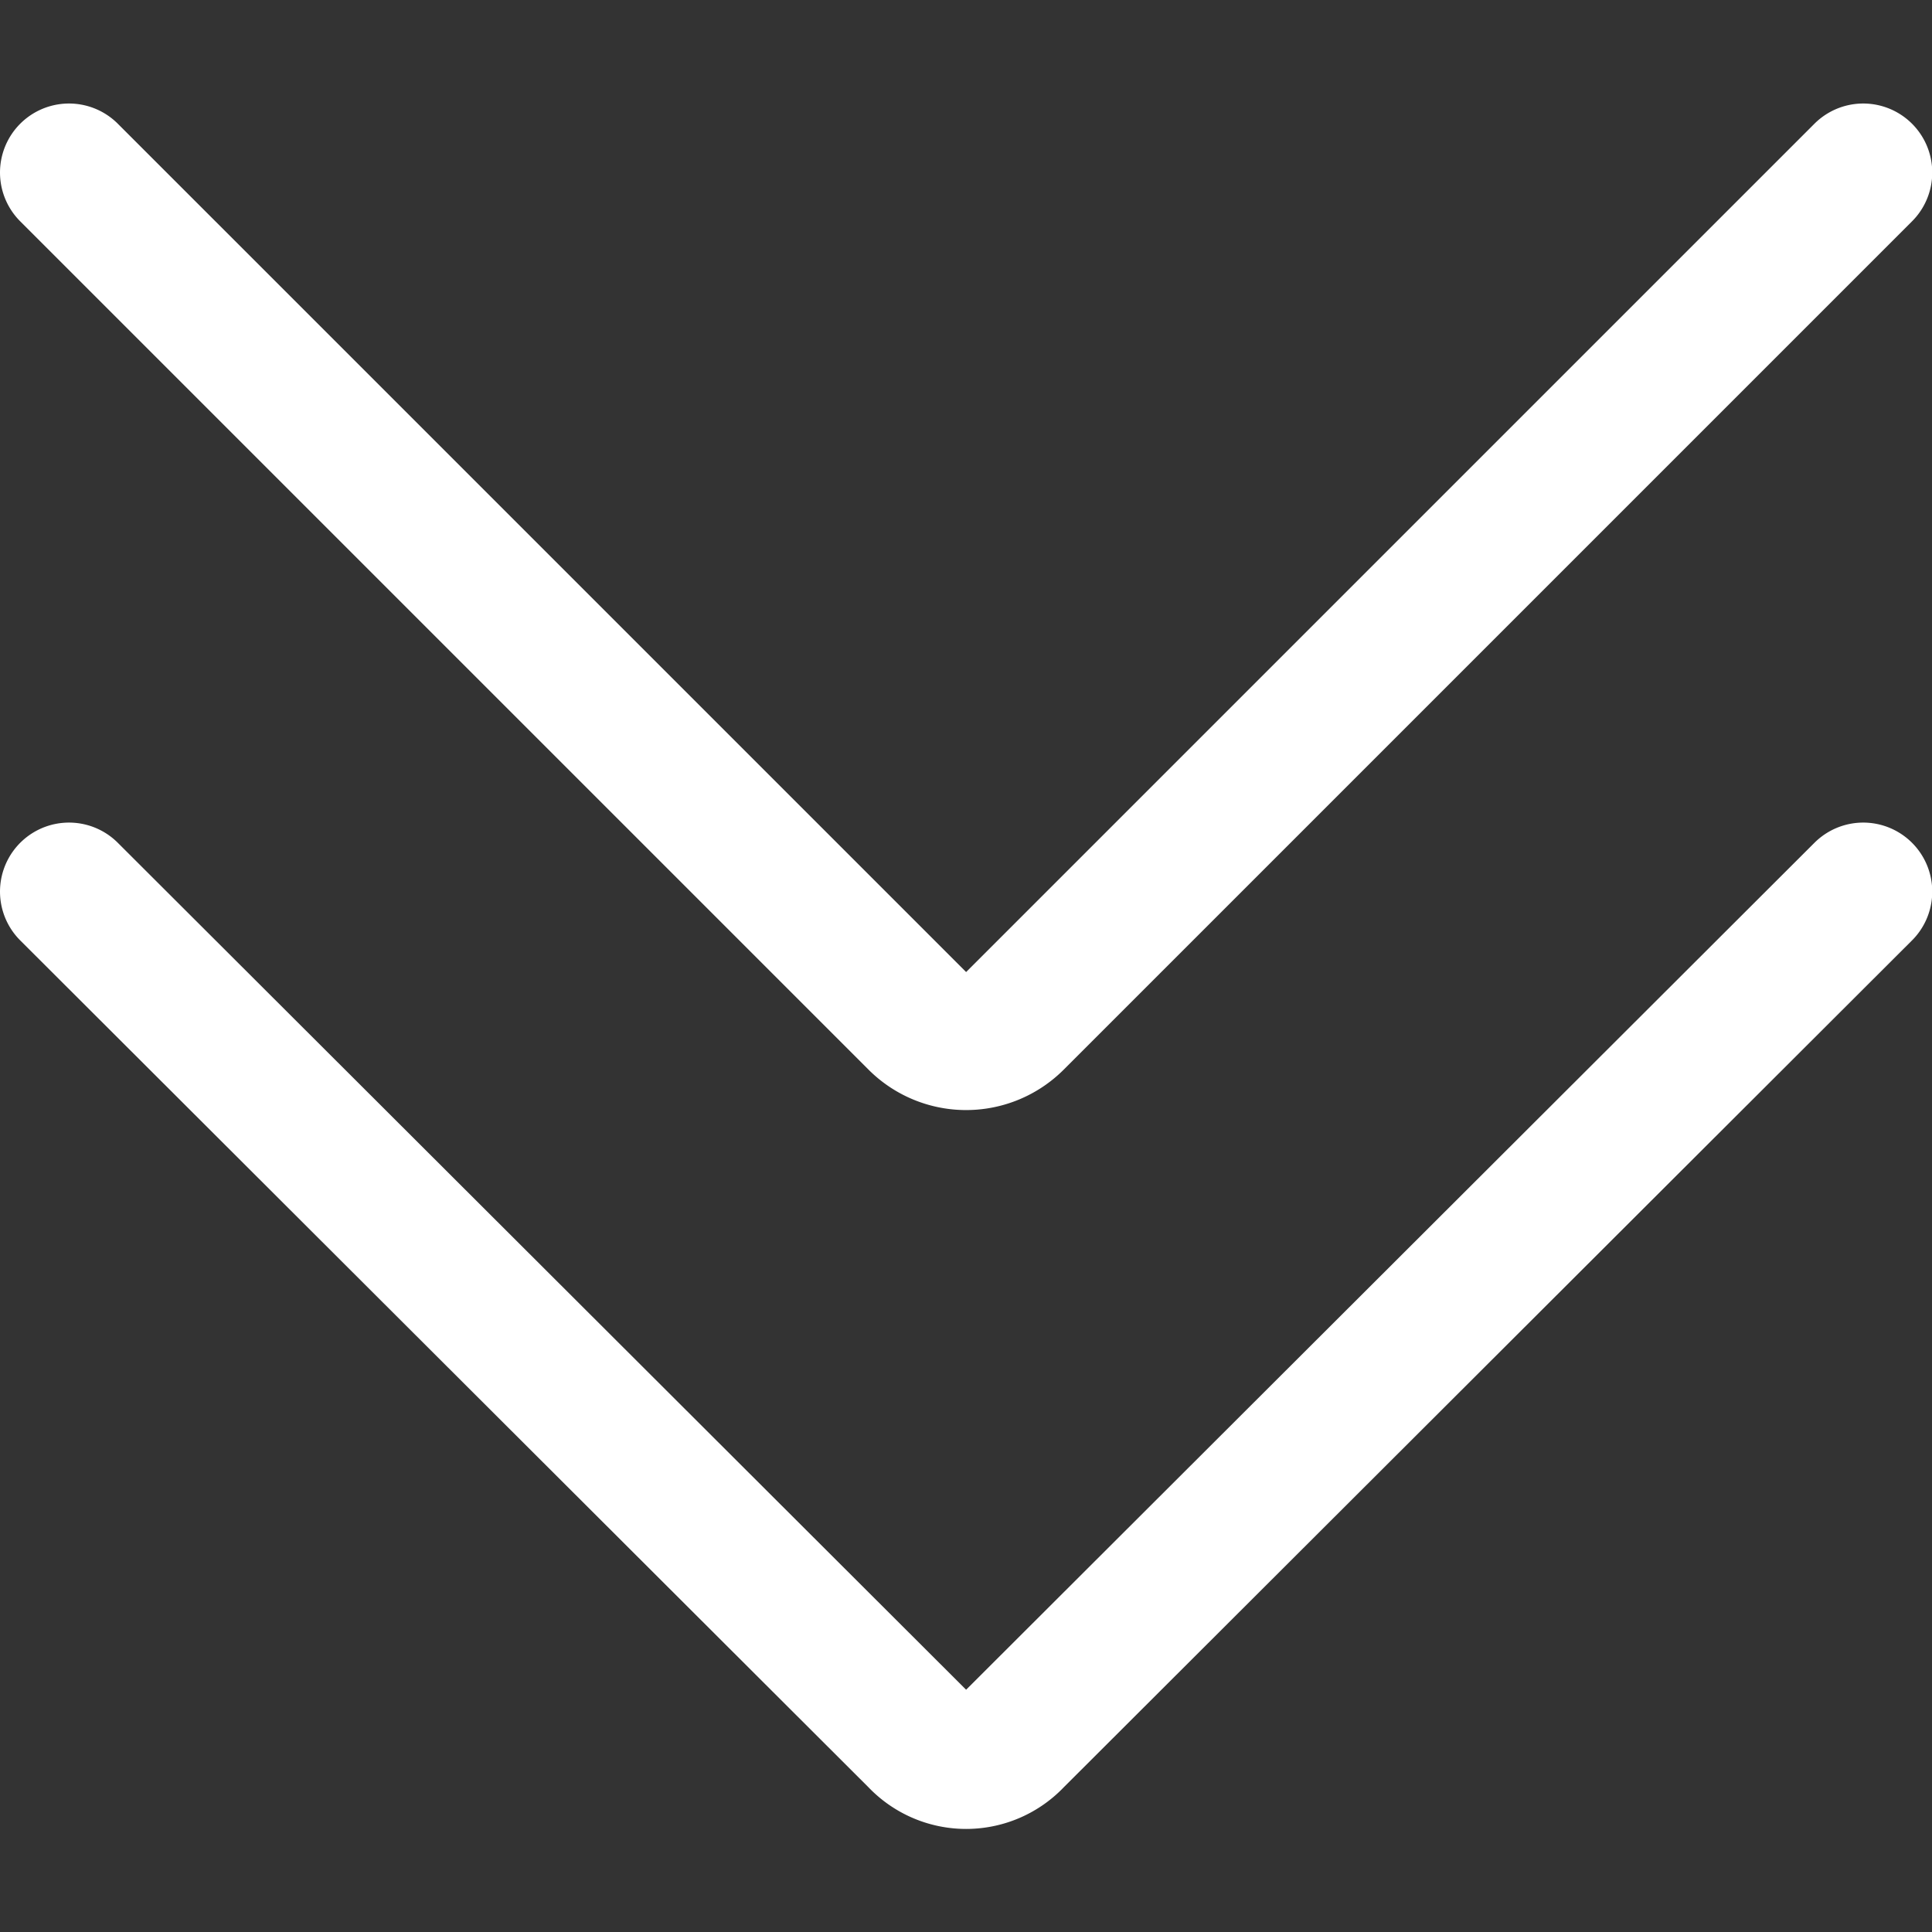 <svg xmlns="http://www.w3.org/2000/svg" viewBox="0 0 48 48">
  
<rect x="0" y="0" width="48" height="48" fill="#333333" stroke="none"/>
  
<g transform="matrix(3.429,0,0,3.429,0,0)"><g>
    <path d="M.5,6.46,6.65,12.6a.48.48,0,0,0,.7,0L13.5,6.46" style="fill: none;stroke: #FFFFFF;stroke-linecap: round;stroke-linejoin: round"></path>
    <path d="M.5,1.25,6.65,7.4a.5.5,0,0,0,.7,0L13.5,1.25" style="fill: none;stroke: #FFFFFF;stroke-linecap: round;stroke-linejoin: round"></path>
  </g></g></svg>